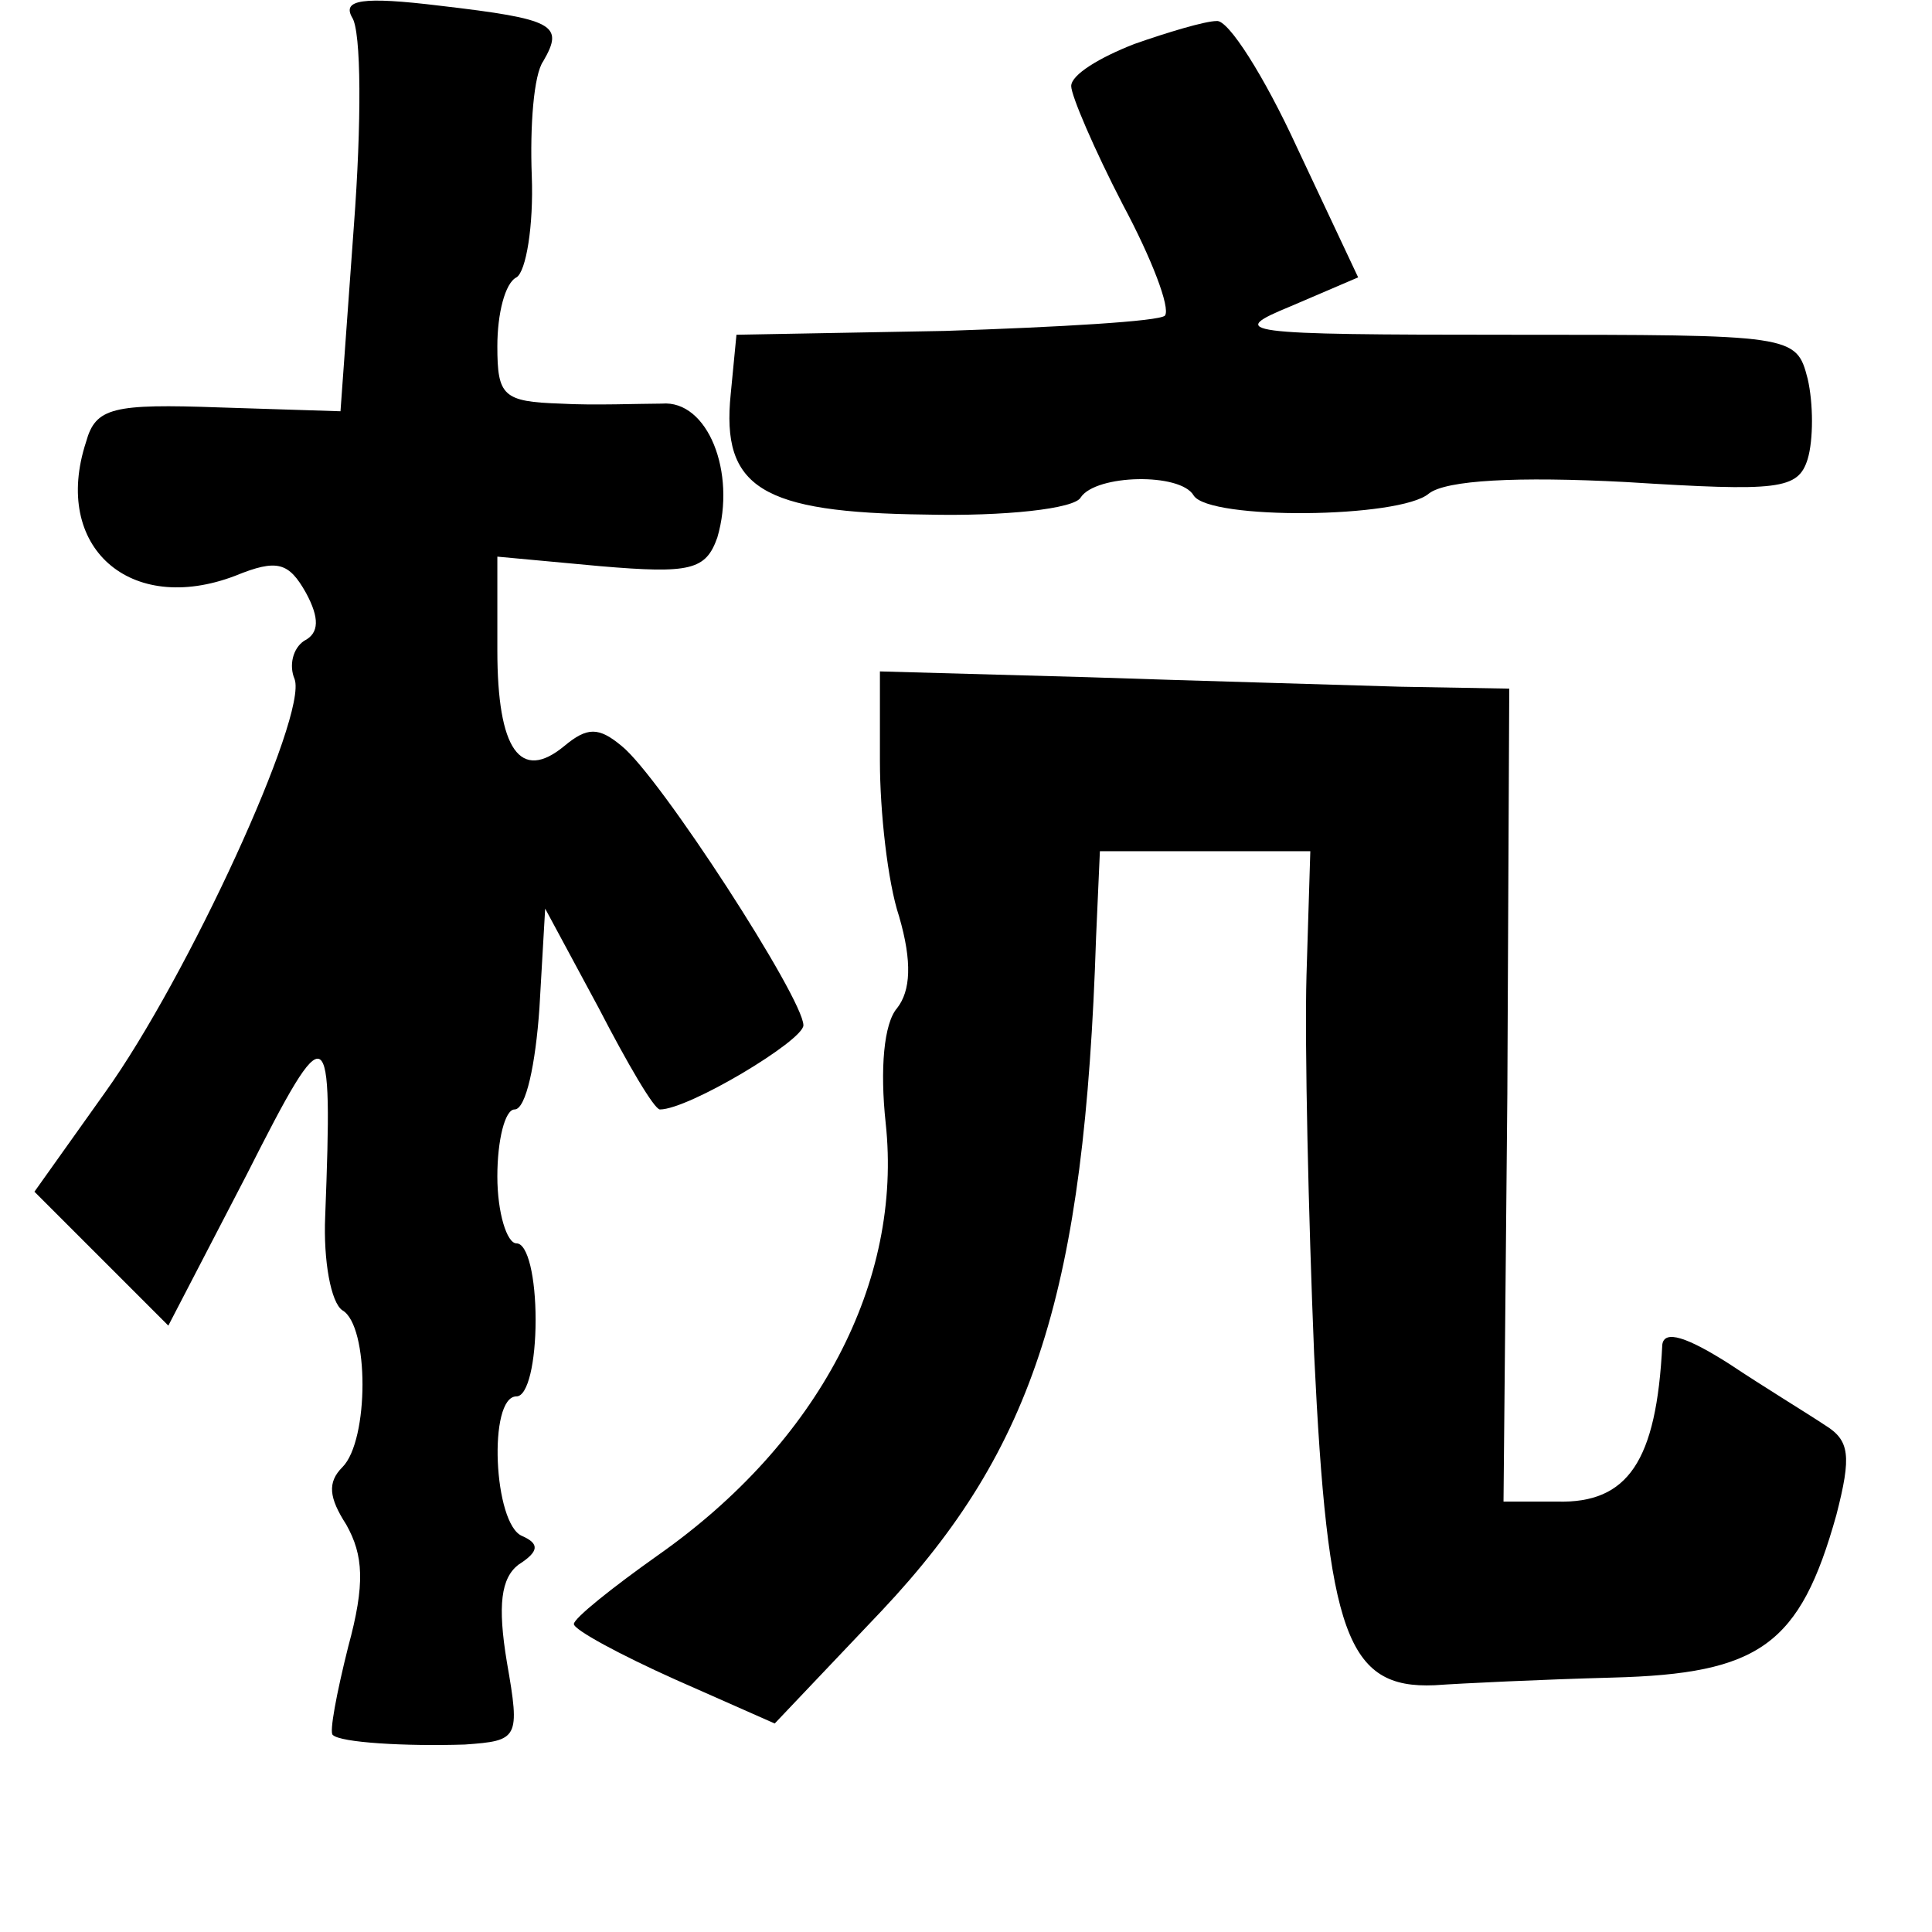 <?xml version="1.0" standalone="no"?>
<!DOCTYPE svg PUBLIC "-//W3C//DTD SVG 20010904//EN"
 "http://www.w3.org/TR/2001/REC-SVG-20010904/DTD/svg10.dtd">
<svg version="1.0" xmlns="http://www.w3.org/2000/svg"
 width="101pt" height="101pt" viewBox="0 0 101 101"
 preserveAspectRatio="xMidYMid meet">
<g transform="translate(0,101) scale(0.1,-0.1)"
fill="#000000" stroke="none">
<path d="M184 1001 c5 -7 5 -56 1 -109 l-7 -97 -63 2 c-56 2 -65 0 -70 -18
-18 -55 23 -91 78 -70 22 9 28 7 37 -9 7 -13 7 -21 -1 -25 -6 -4 -8 -13 -5
-20 7 -19 -56 -156 -99 -216 l-37 -52 35 -35 35 -35 41 79 c43 85 45 83 41
-22 -1 -23 3 -45 9 -49 14 -8 14 -68 0 -82 -8 -8 -7 -16 2 -30 9 -16 10 -31 1
-64 -6 -24 -10 -45 -8 -46 4 -4 38 -6 69 -5 28 2 29 3 22 43 -5 30 -3 44 6 51
11 7 11 11 2 15 -15 6 -18 73 -3 73 6 0 10 18 10 40 0 22 -4 40 -10 40 -5 0
-10 16 -10 35 0 19 4 35 9 35 6 0 11 24 13 53 l3 52 28 -52 c15 -29 29 -53 32
-53 15 0 75 36 75 44 0 14 -75 130 -95 146 -12 10 -18 10 -30 0 -23 -19 -35
-2 -35 50 l0 49 54 -5 c47 -4 55 -2 61 15 10 34 -5 72 -29 70 -11 0 -36 -1
-53 0 -30 1 -33 4 -33 30 0 17 4 33 10 36 5 3 9 27 8 53 -1 26 1 53 6 60 11
19 6 22 -54 29 -41 5 -51 3 -46 -6z"/>
<path d="M593 987 c-18 -7 -33 -16 -33 -22 0 -5 12 -33 27 -62 15 -28 25 -54
22 -58 -3 -3 -55 -6 -115 -8 l-109 -2 -3 -31 c-5 -49 16 -62 102 -63 41 -1 78
3 81 9 8 12 52 13 59 1 8 -13 108 -12 123 1 9 7 46 9 103 6 80 -5 90 -4 95 12
3 10 3 29 0 42 -6 23 -7 23 -156 23 -142 0 -148 1 -114 15 l35 15 -32 68 c-17
37 -36 67 -42 66 -6 0 -26 -6 -43 -12z"/>
<path d="M460 612 c0 -26 4 -63 10 -81 7 -24 6 -39 -1 -48 -7 -8 -9 -32 -6
-60 9 -83 -35 -167 -119 -226 -24 -17 -44 -33 -44 -36 0 -3 24 -16 53 -29 l52
-23 56 59 c80 85 106 167 112 352 l2 45 55 0 55 0 -2 -65 c-1 -36 1 -125 4
-198 7 -146 17 -175 63 -173 14 1 56 3 93 4 77 2 98 17 117 85 8 31 7 39 -6
47 -9 6 -32 20 -50 32 -22 14 -34 18 -35 10 -3 -61 -18 -83 -55 -82 l-28 0 2
213 1 212 -57 1 c-31 1 -105 3 -164 5 l-108 3 0 -47z"/>
</g>
</svg>
